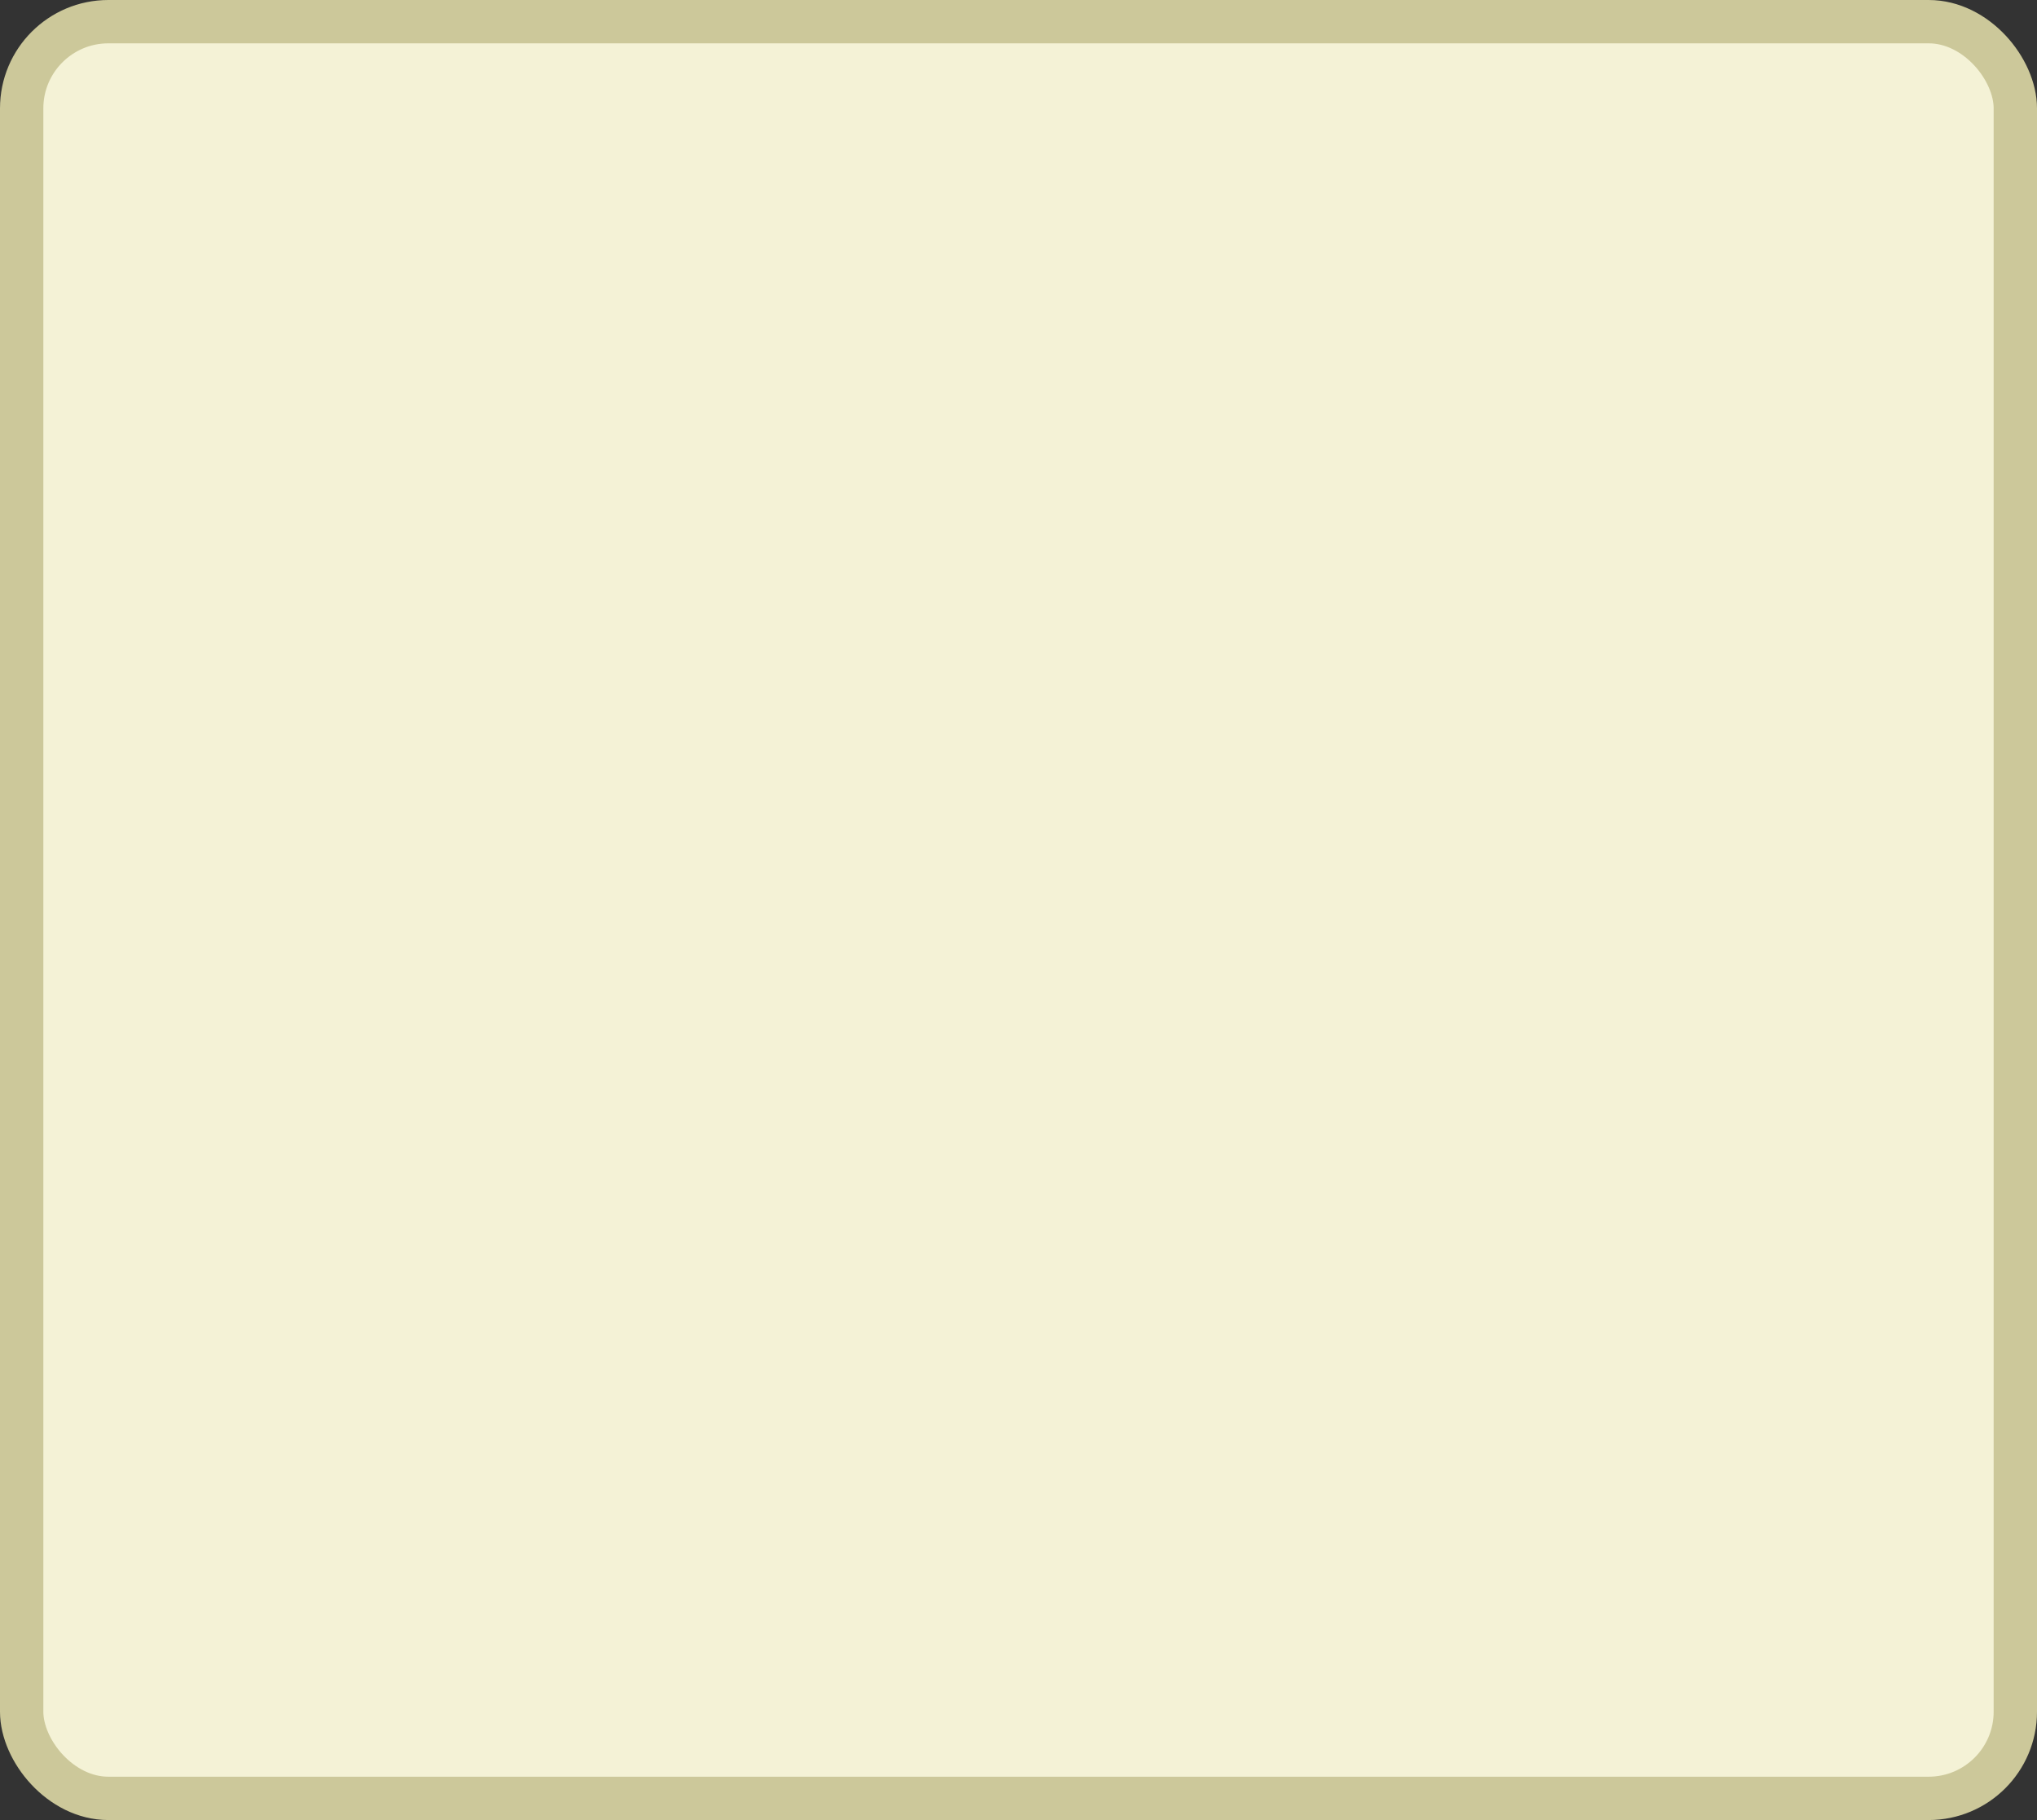<?xml version='1.0' encoding='utf-8'?>
<svg xmlns="http://www.w3.org/2000/svg" width="47" height="42" viewBox="0 0 47 42">
  <rect x="0" y="0" width="47" height="42" fill="#333333" stroke="none"/>
  <rect x="0.5" y="0.5" width="46" height="41" rx="2" ry="2" fill="#f4f2d6" stroke="#ccc89a" stroke-width="1"/>
</svg>
